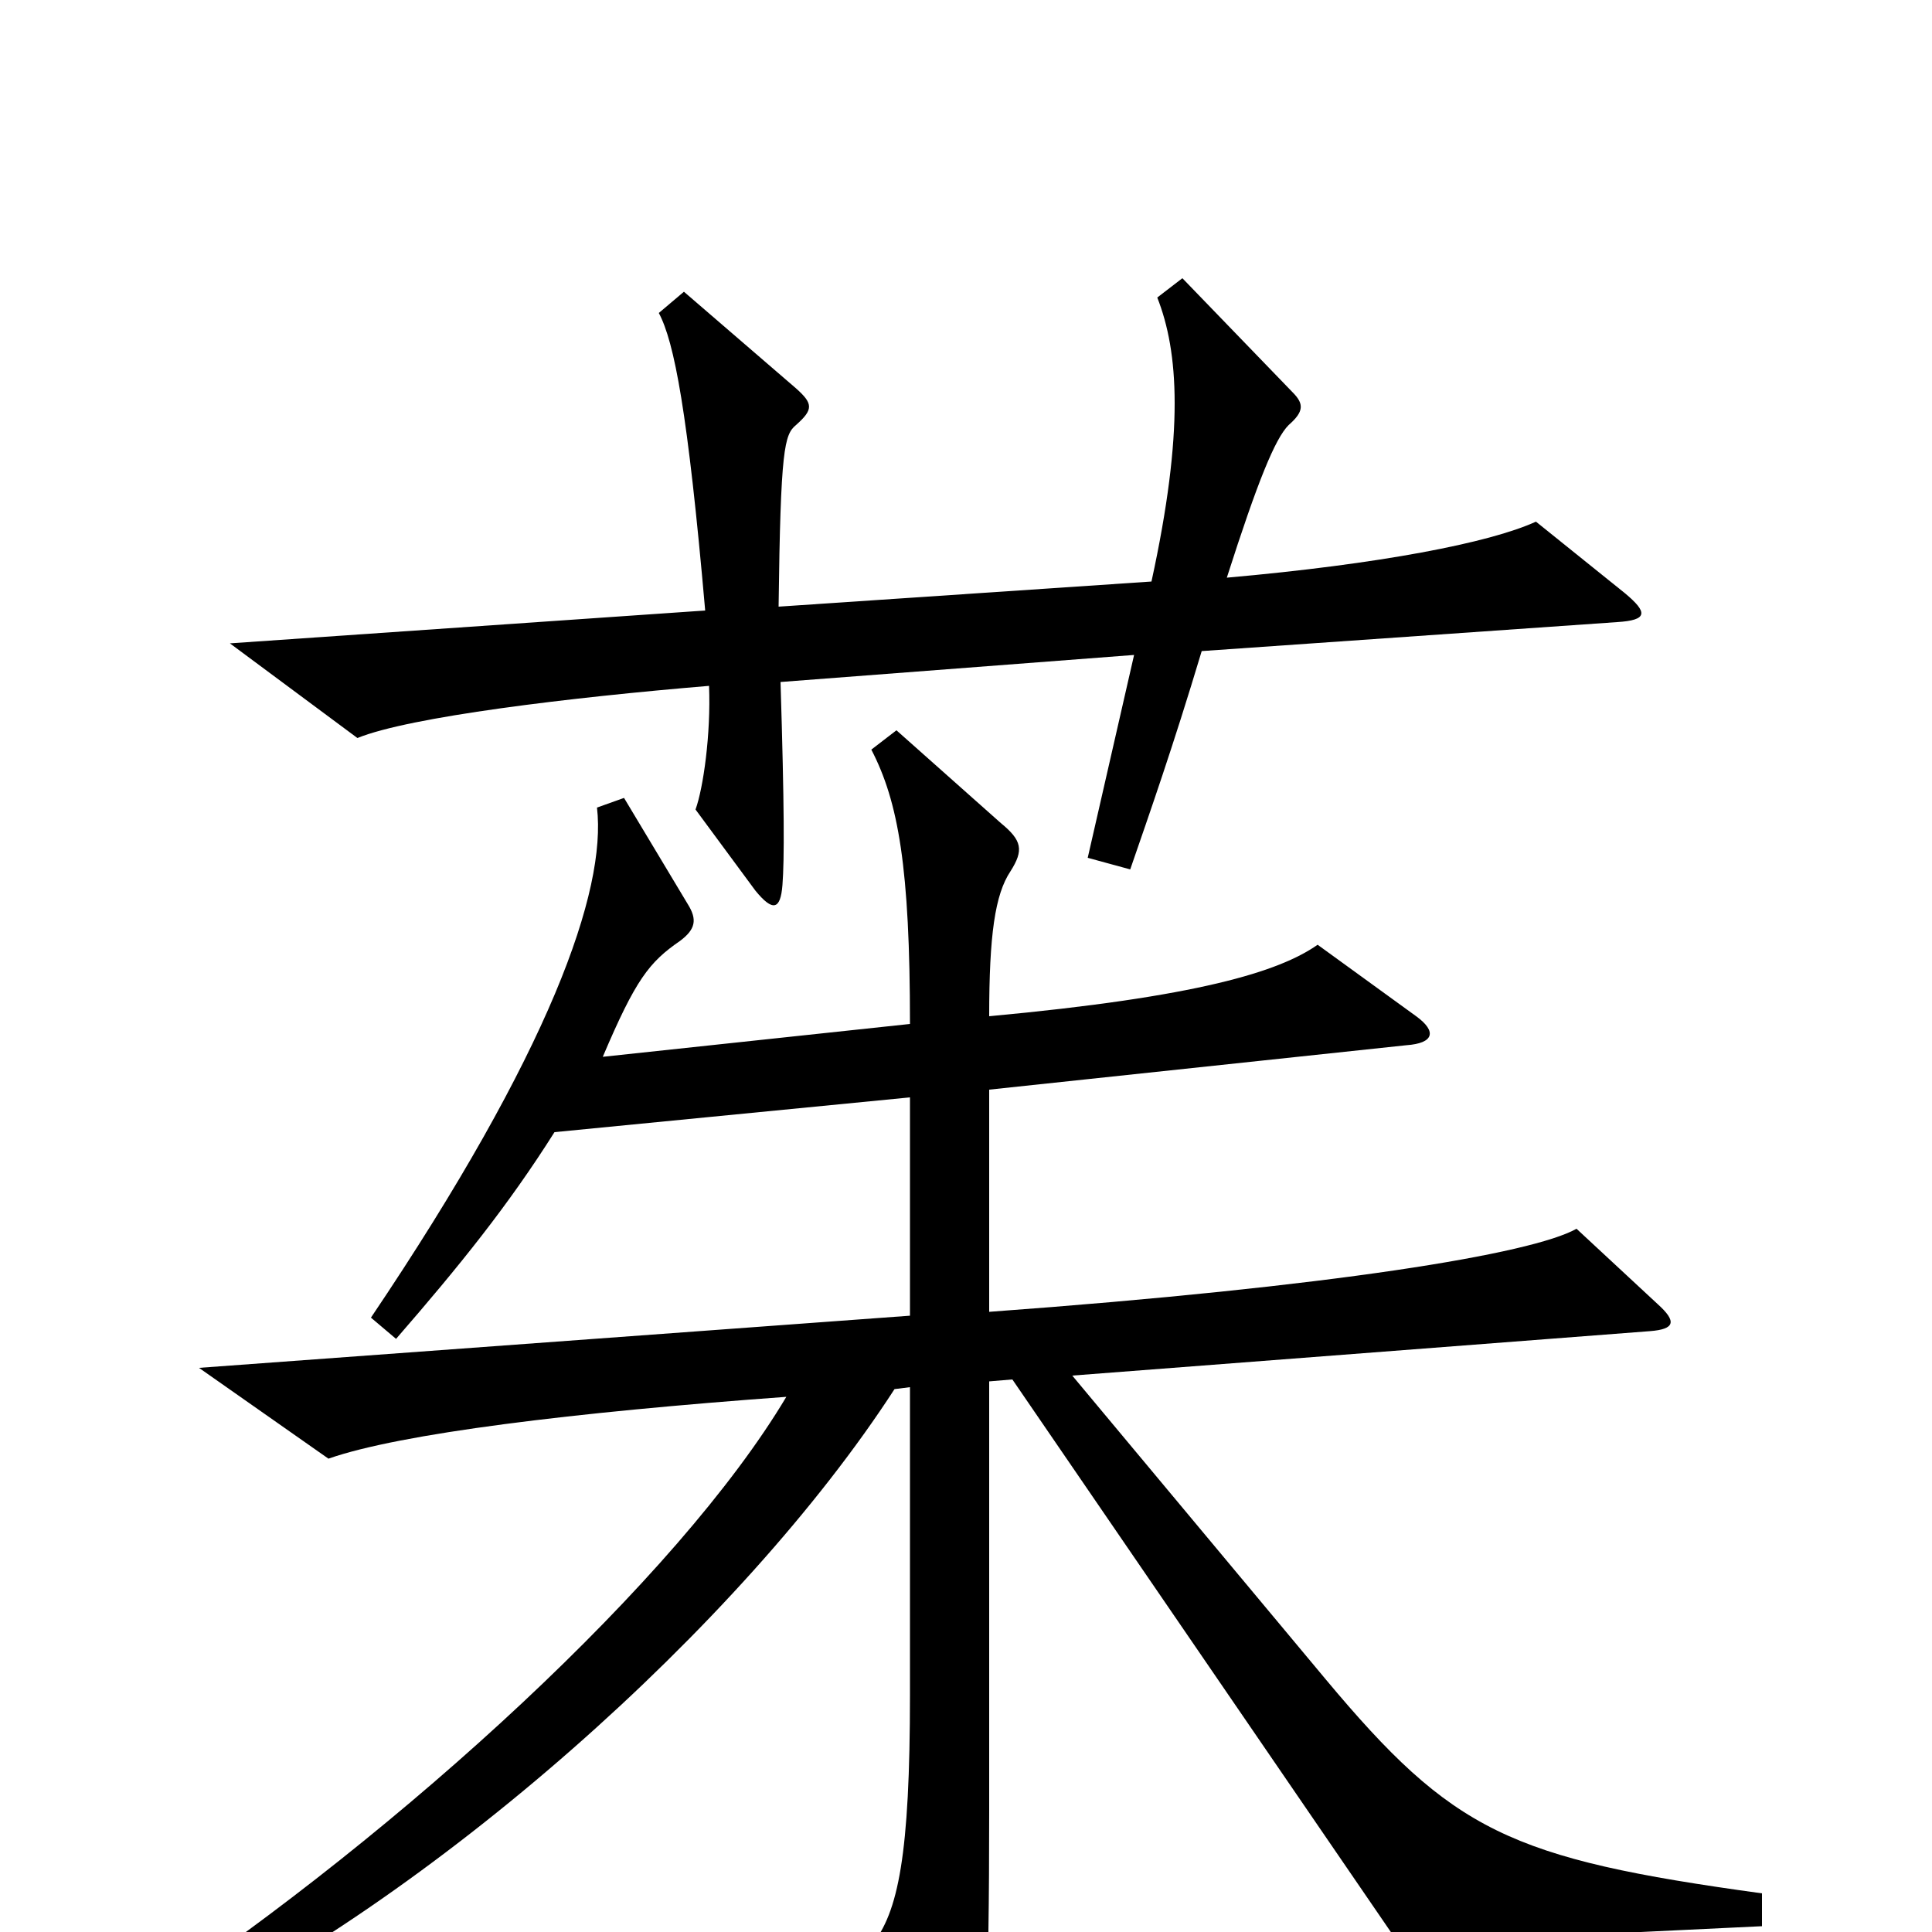 <svg xmlns="http://www.w3.org/2000/svg" viewBox="0 -1000 1000 1000">
	<path fill="#000000" d="M841 -693L795 -730C771 -719 714 -708 635 -701C651 -751 660 -773 667 -780C675 -787 675 -791 669 -797L612 -856L599 -846C610 -818 613 -777 596 -699L403 -686C404 -768 406 -775 412 -780C421 -788 421 -791 412 -799L354 -849L341 -838C349 -823 356 -787 365 -684L119 -667L185 -618C212 -629 295 -639 367 -645C368 -620 364 -592 360 -581L391 -539C400 -528 404 -529 405 -542C406 -555 406 -582 404 -647L587 -661L563 -556L585 -550C595 -579 607 -613 622 -663L837 -678C853 -679 853 -683 841 -693ZM912 -3V-20C781 -38 752 -52 686 -131L555 -288L854 -311C867 -312 868 -316 858 -325L816 -364C793 -351 690 -334 512 -321V-436L728 -459C742 -460 744 -466 733 -474L682 -511C662 -497 620 -484 512 -474C512 -516 515 -537 523 -549C530 -560 529 -565 518 -574L464 -622L451 -612C465 -585 471 -551 471 -470L312 -453C329 -493 336 -502 352 -513C360 -519 361 -524 356 -532L323 -587L309 -582C314 -539 285 -456 192 -318L205 -307C238 -345 263 -376 287 -414L471 -432V-319L103 -292L170 -245C207 -258 297 -269 407 -277C351 -183 209 -53 76 36L84 50C223 -16 384 -159 463 -281L471 -282V-123C471 -40 465 -10 451 7L488 87C496 102 500 103 505 85C510 70 512 34 512 -63V-285L524 -286L724 6Z"/>
</svg>